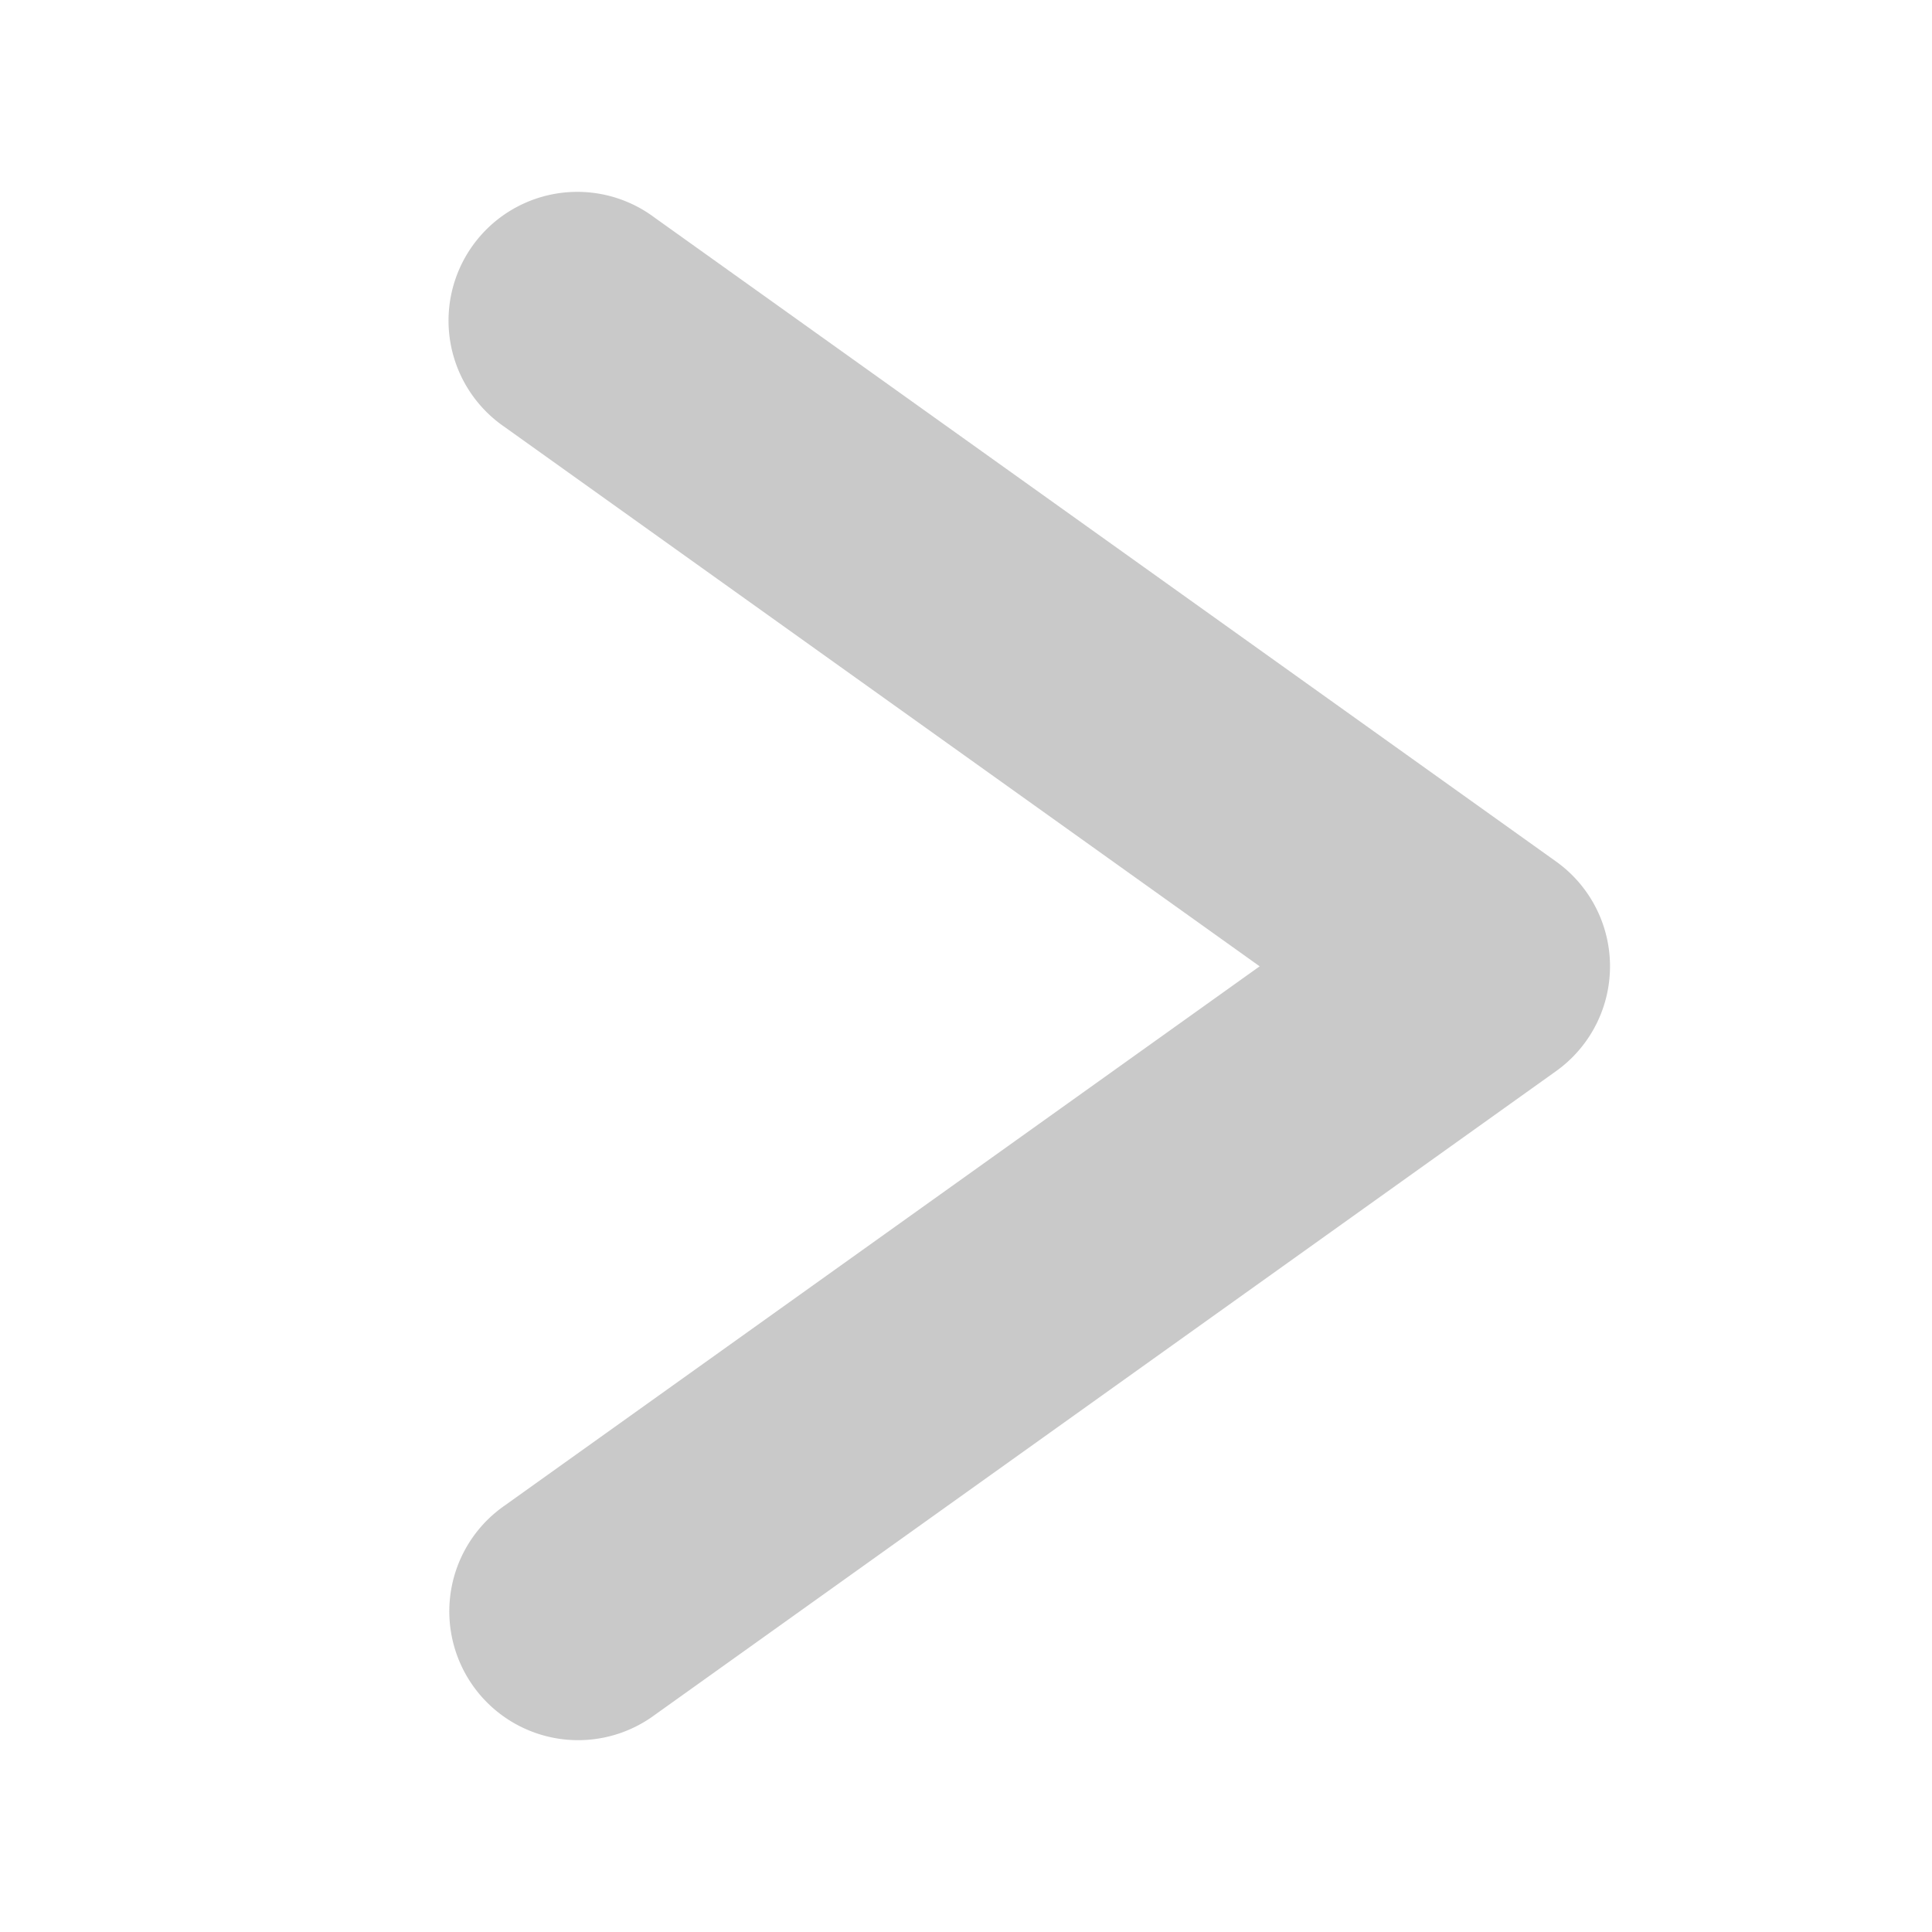 <svg width="24" height="24" viewBox="0 0 24 24" fill="none" xmlns="http://www.w3.org/2000/svg">
    <path d="M7.125 21.616a1.6 1.6 0 0 0 1.005-.31l11.2-8a1.6 1.6 0 0 0 0-2.604l-11.2-8a1.6 1.6 0 1 0-1.86 2.603l9.378 6.699-9.378 6.698a1.6 1.6 0 0 0 .855 2.914z" fill="#C9C9C9"/>
</svg>

